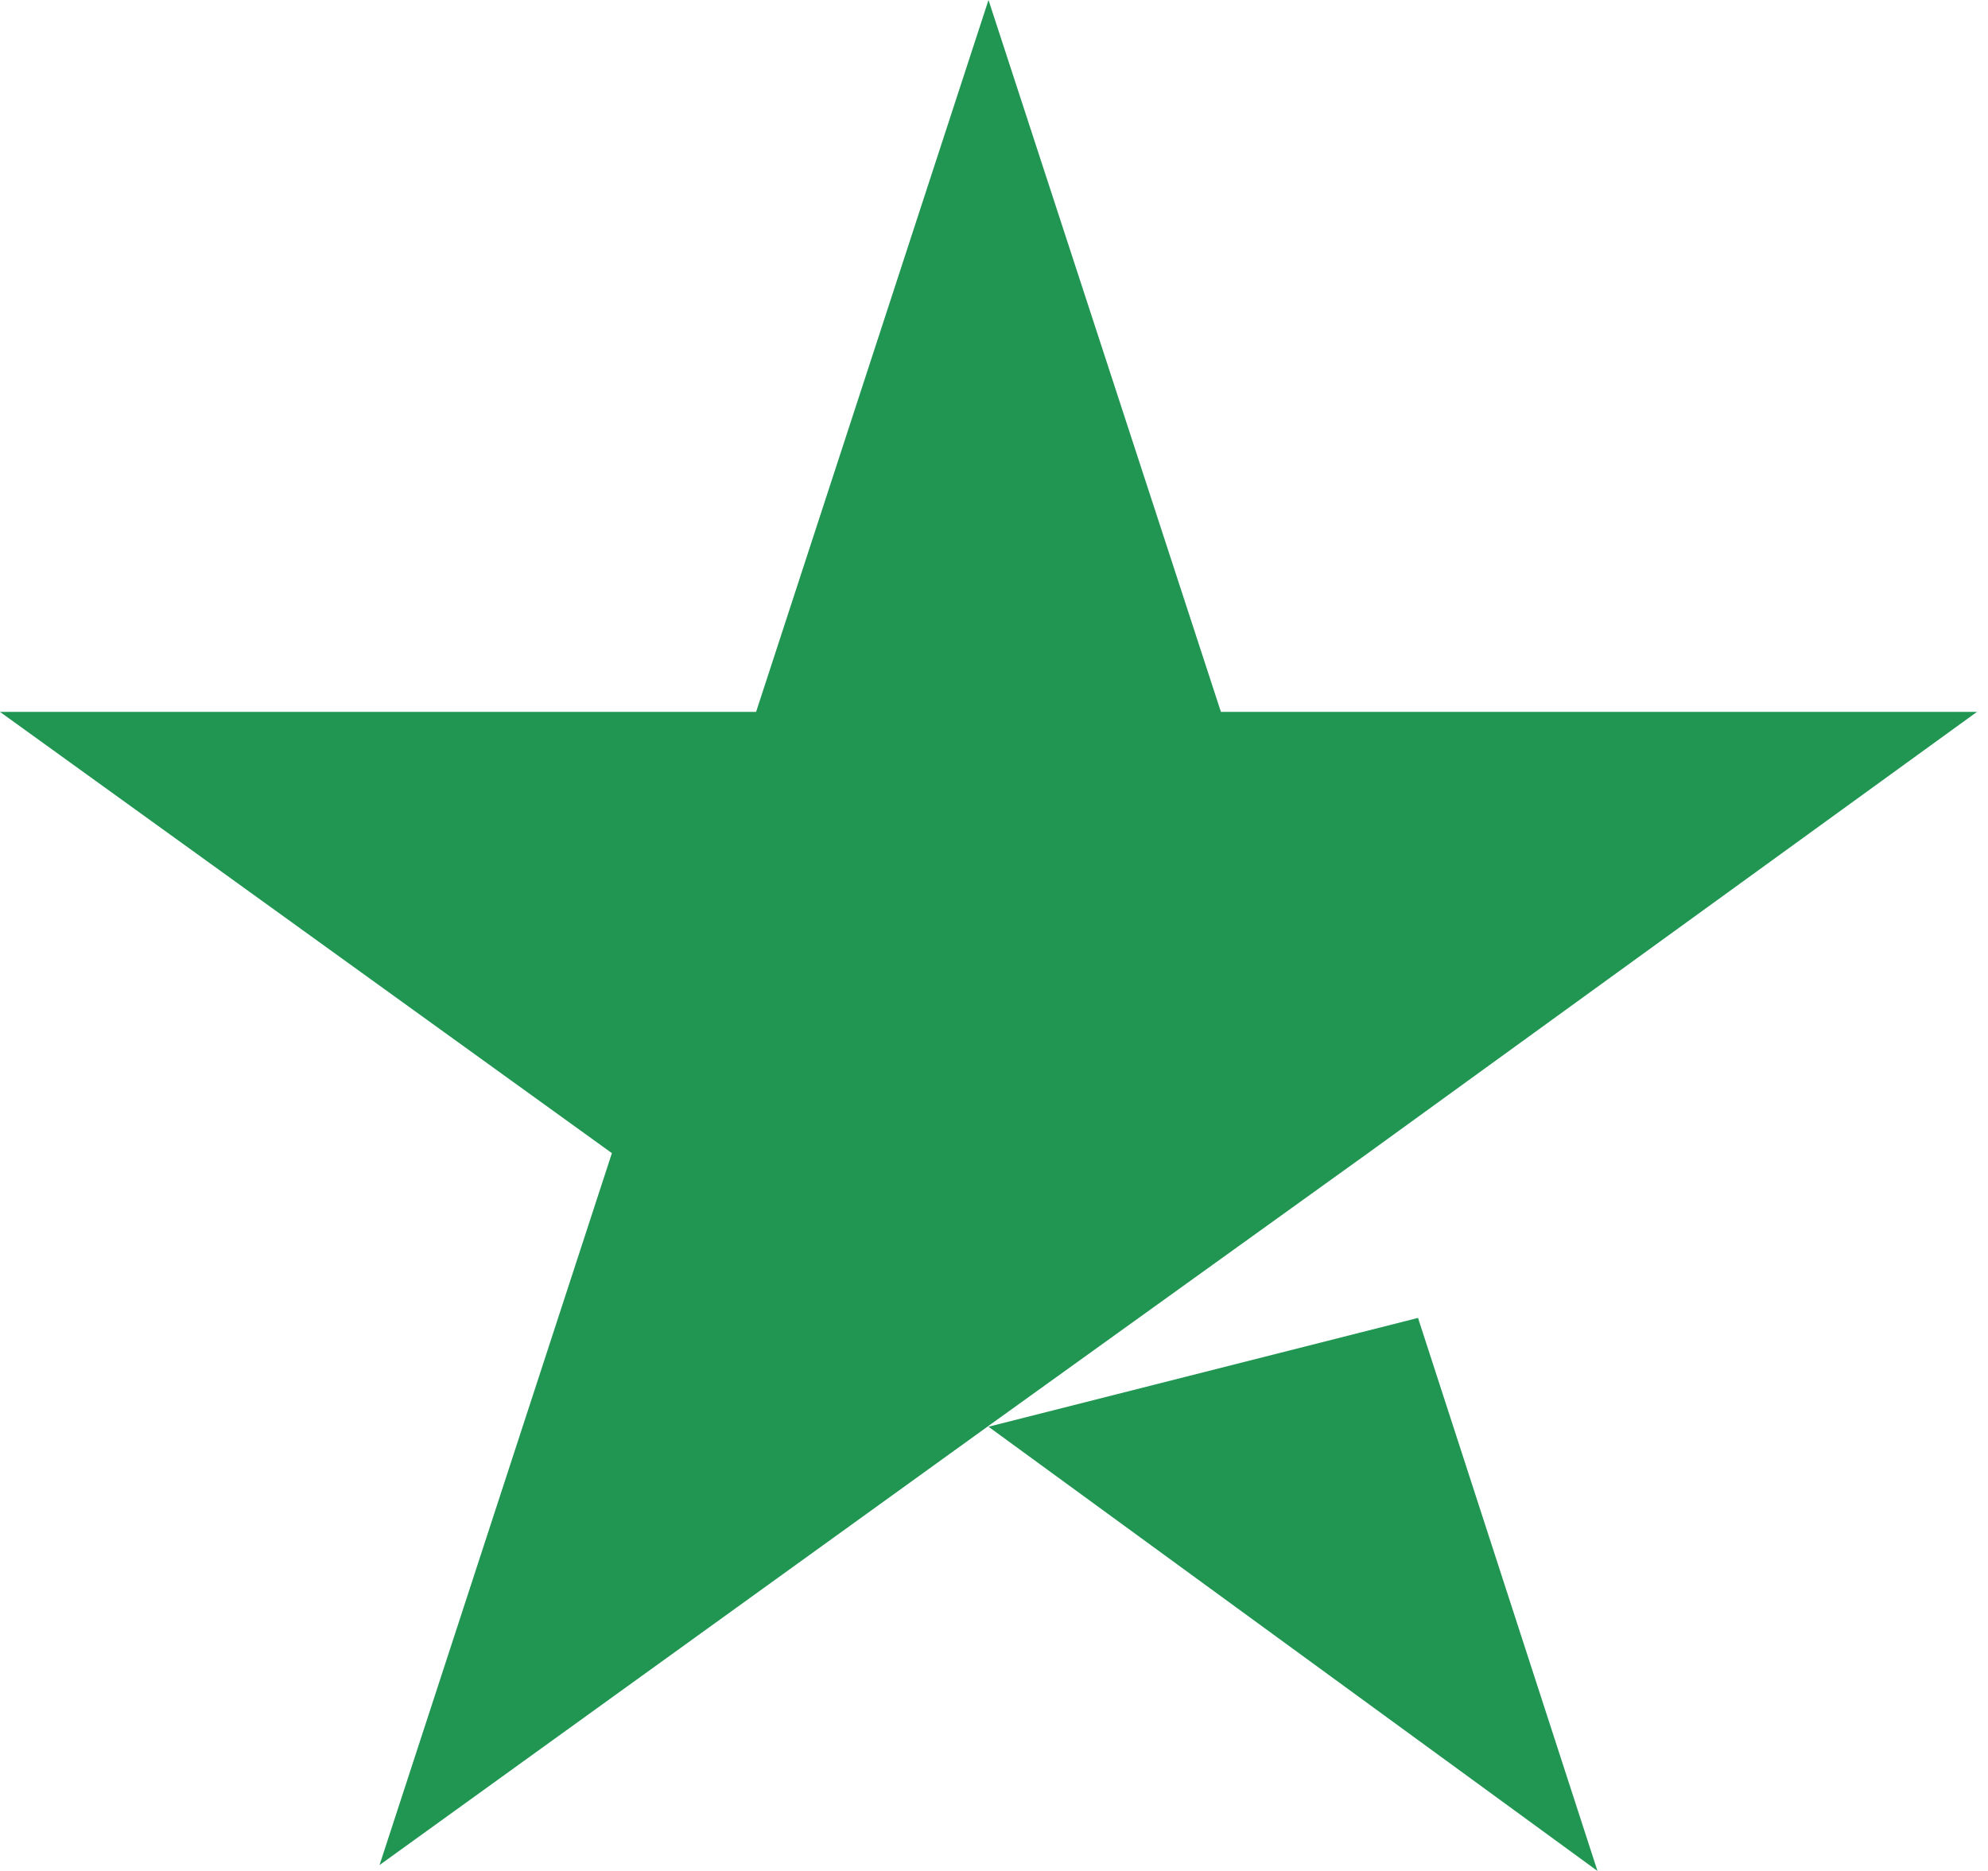 <svg width="34" height="32" viewBox="0 0 34 32" fill="none" xmlns="http://www.w3.org/2000/svg">
<path d="M16.906 24.402L24.252 22.541L27.321 32L16.906 24.402ZM33.811 12.176H20.881L16.906 0L12.931 12.176H0L10.465 19.723L6.491 31.899L16.956 24.352L23.396 19.723L33.811 12.176Z" fill="#219653"/>
</svg>
